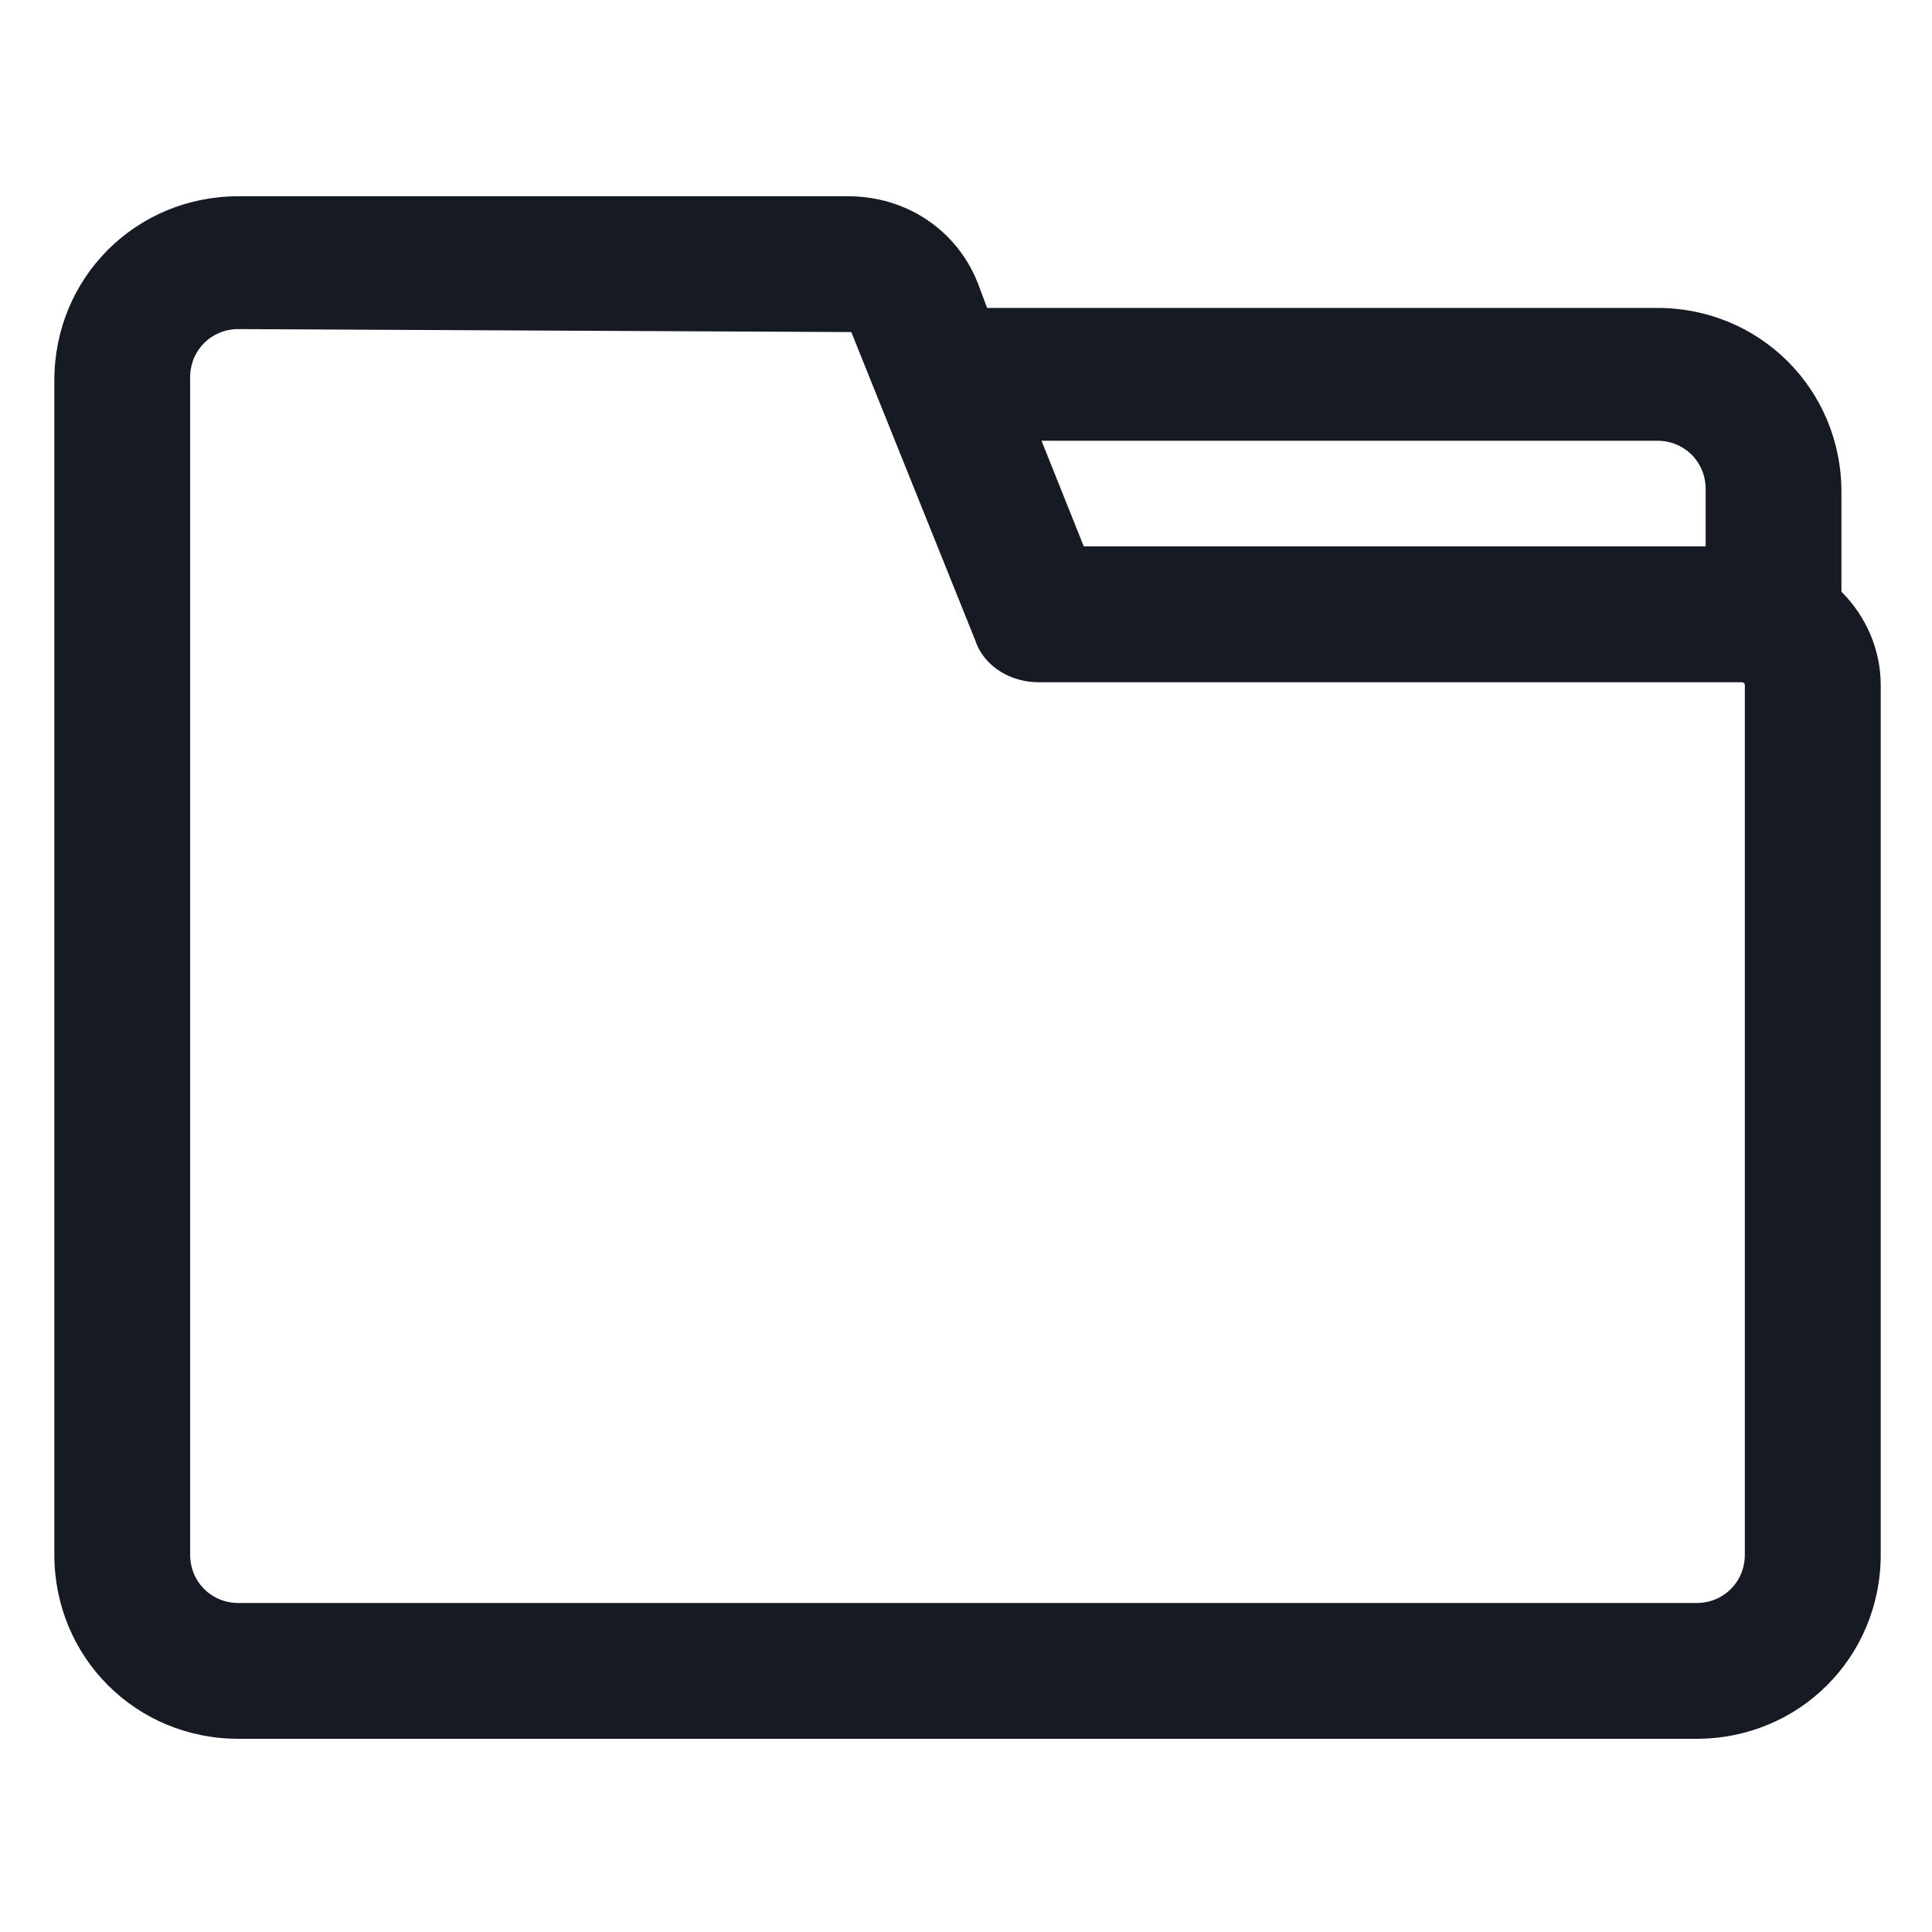 <svg width="24" height="24" viewBox="0 0 24 24" fill="none" xmlns="http://www.w3.org/2000/svg">
<path d="M22.875 7.35V6.112C22.875 4.838 21.863 3.825 20.587 3.825H12.262L12.15 3.525C11.887 2.85 11.25 2.438 10.537 2.438H2.962C1.687 2.438 0.675 3.45 0.675 4.725V19.312C0.675 20.587 1.687 21.6 2.962 21.6H21.075C22.35 21.6 23.363 20.587 23.363 19.312V8.512C23.363 8.062 23.175 7.65 22.875 7.35ZM20.587 5.475C20.925 5.475 21.188 5.737 21.188 6.075V6.787H13.463L12.938 5.475H20.587ZM21.675 19.312C21.675 19.65 21.413 19.913 21.075 19.913H2.962C2.625 19.913 2.362 19.65 2.362 19.312V4.688C2.362 4.35 2.625 4.088 2.962 4.088L10.575 4.125L12.113 7.95C12.225 8.287 12.562 8.475 12.9 8.475H21.637C21.637 8.475 21.675 8.475 21.675 8.512V19.312Z" fill="#161A23"/>
</svg>
